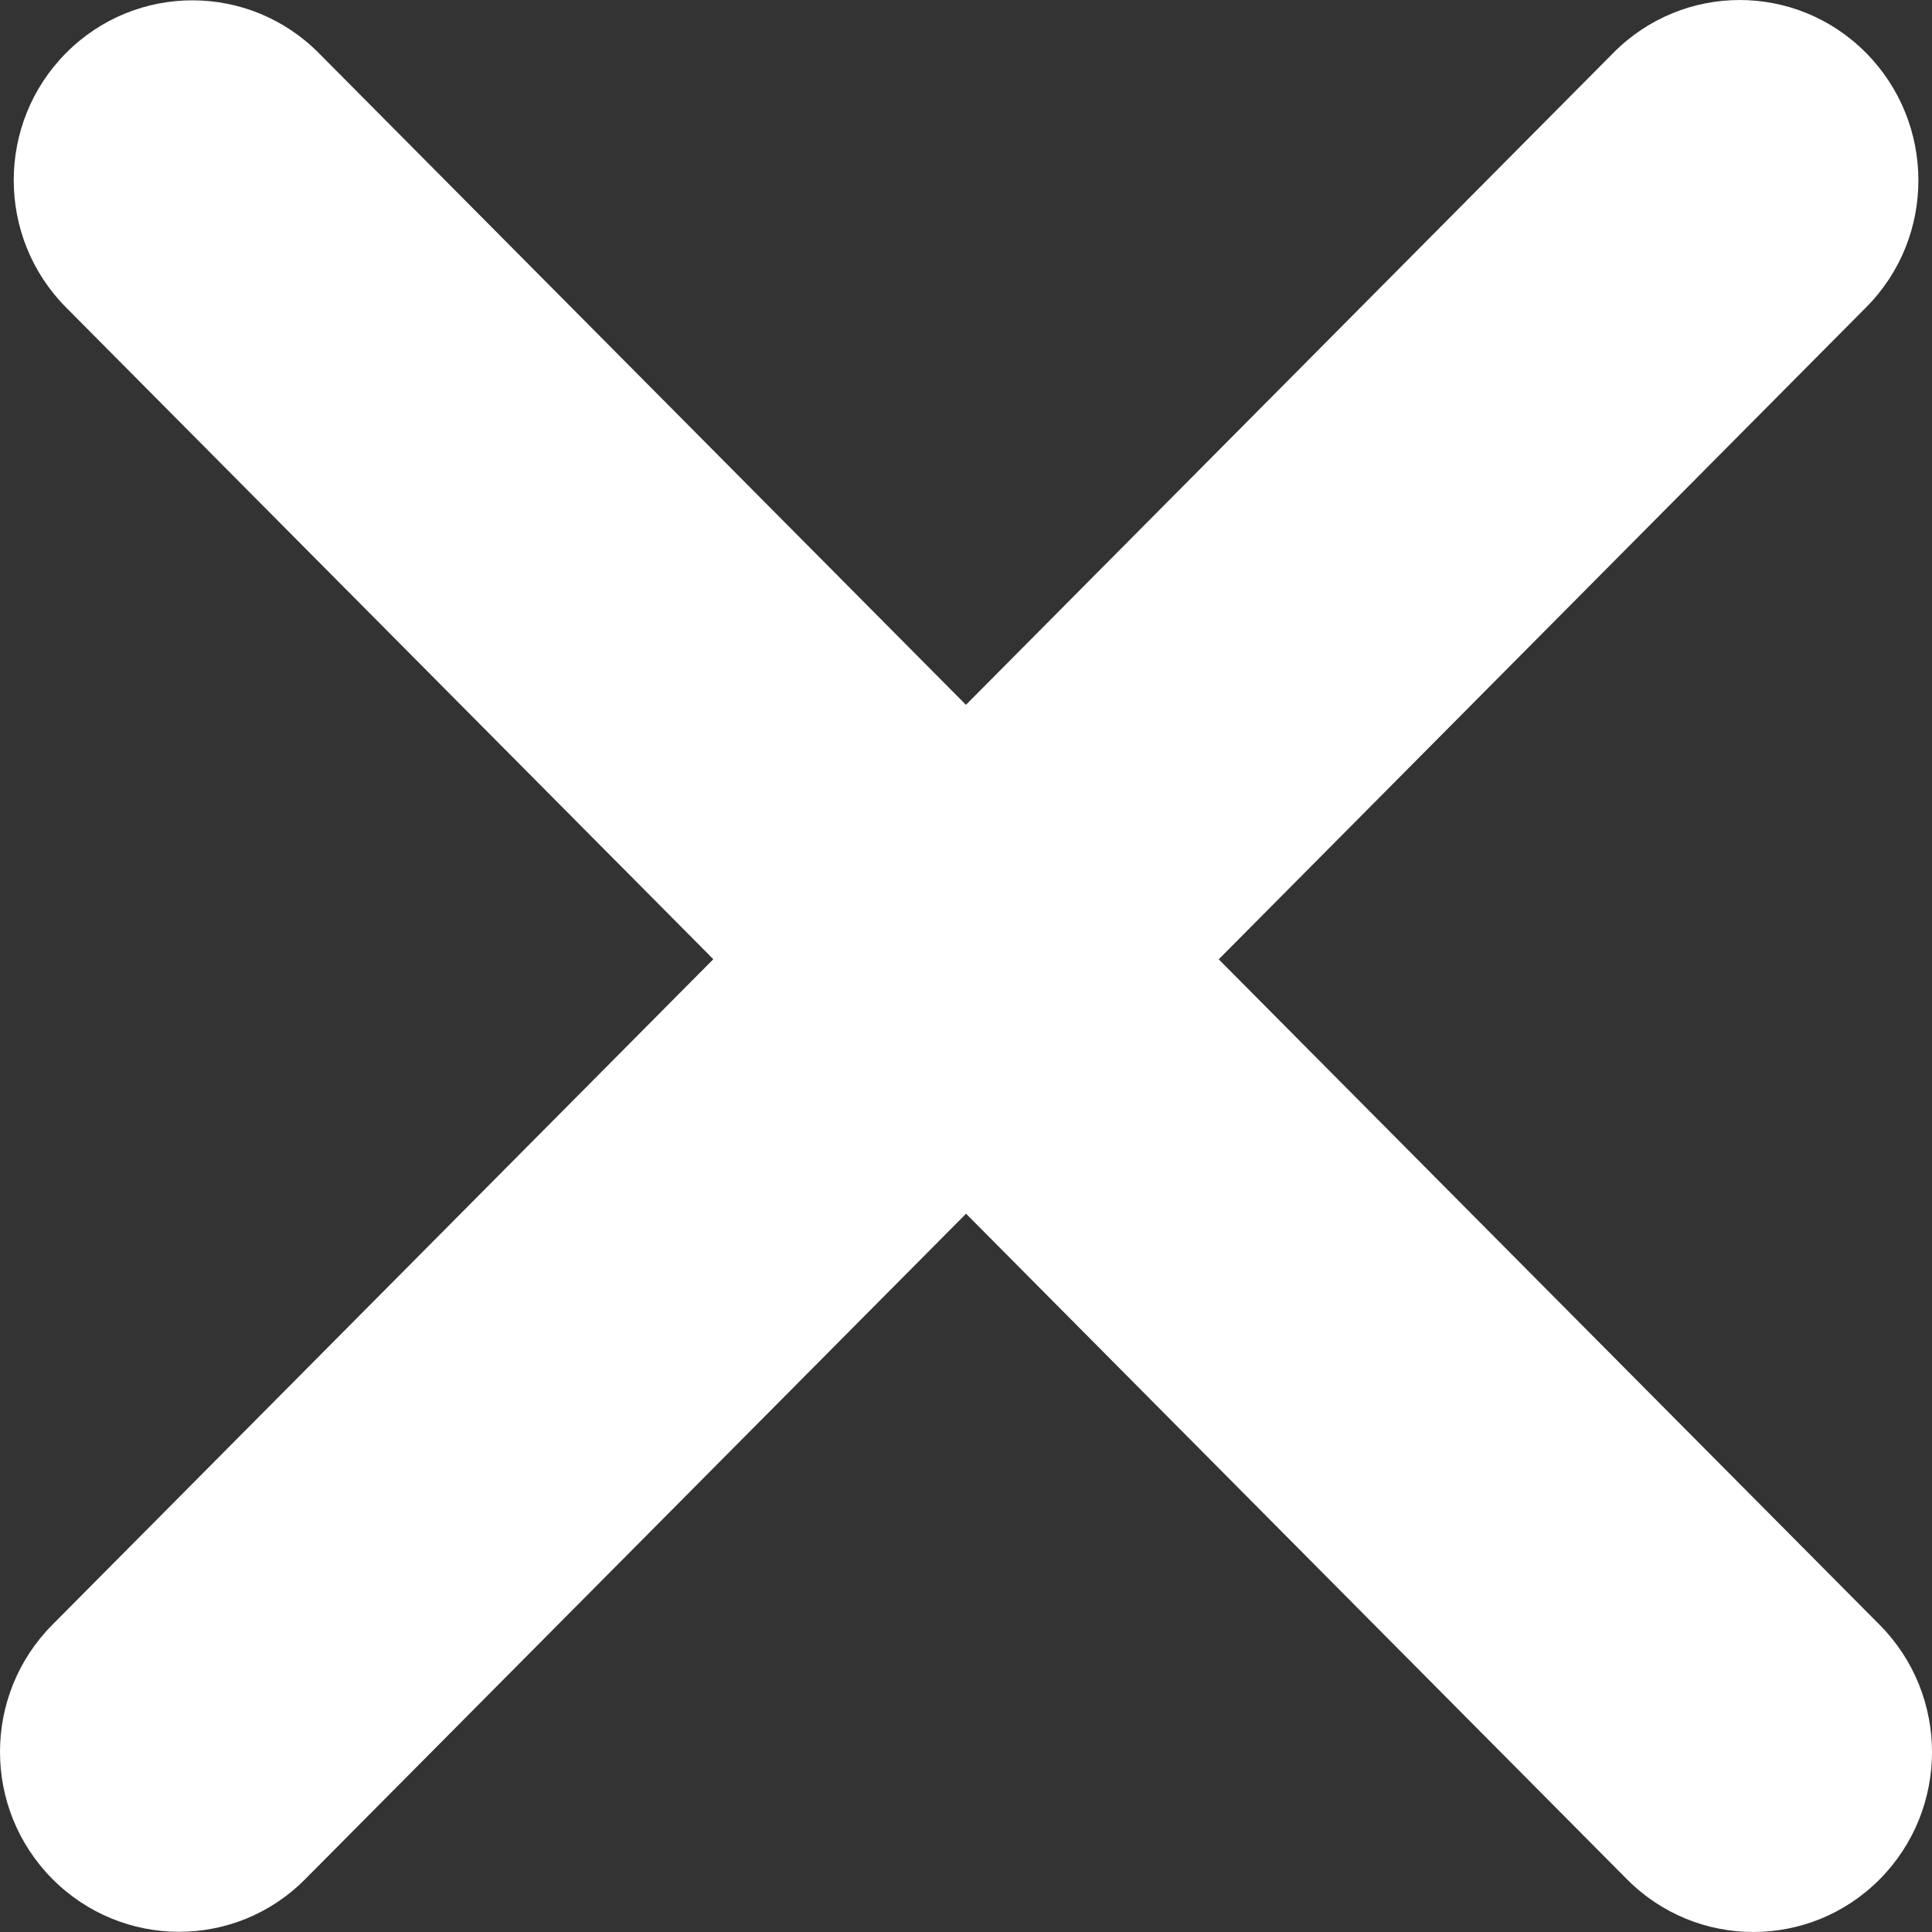 <svg width="37" height="37" viewBox="0 0 37 37" fill="none" xmlns="http://www.w3.org/2000/svg">
<rect x="0" y="0" width="37" height="37" fill="#333333" stroke="none"/>
<path fill-rule="evenodd" clip-rule="evenodd" d="M1.002 31.117C-0.334 32.463 -0.334 34.637 1.002 35.983C2.338 37.328 4.506 37.337 5.842 35.991L18.501 23.244L31.159 35.991C32.495 37.336 34.662 37.336 35.998 35.991C37.334 34.645 37.334 32.464 35.998 31.118L23.34 18.372L35.741 5.883C37.078 4.538 37.069 2.355 35.733 1.009C34.397 -0.336 32.237 -0.336 30.901 1.009L18.499 13.498L6.104 1.015C4.768 -0.33 2.601 -0.33 1.265 1.015C-0.071 2.361 -0.071 4.542 1.265 5.888L13.661 18.37L1.002 31.117Z" fill="white"/>
</svg>
